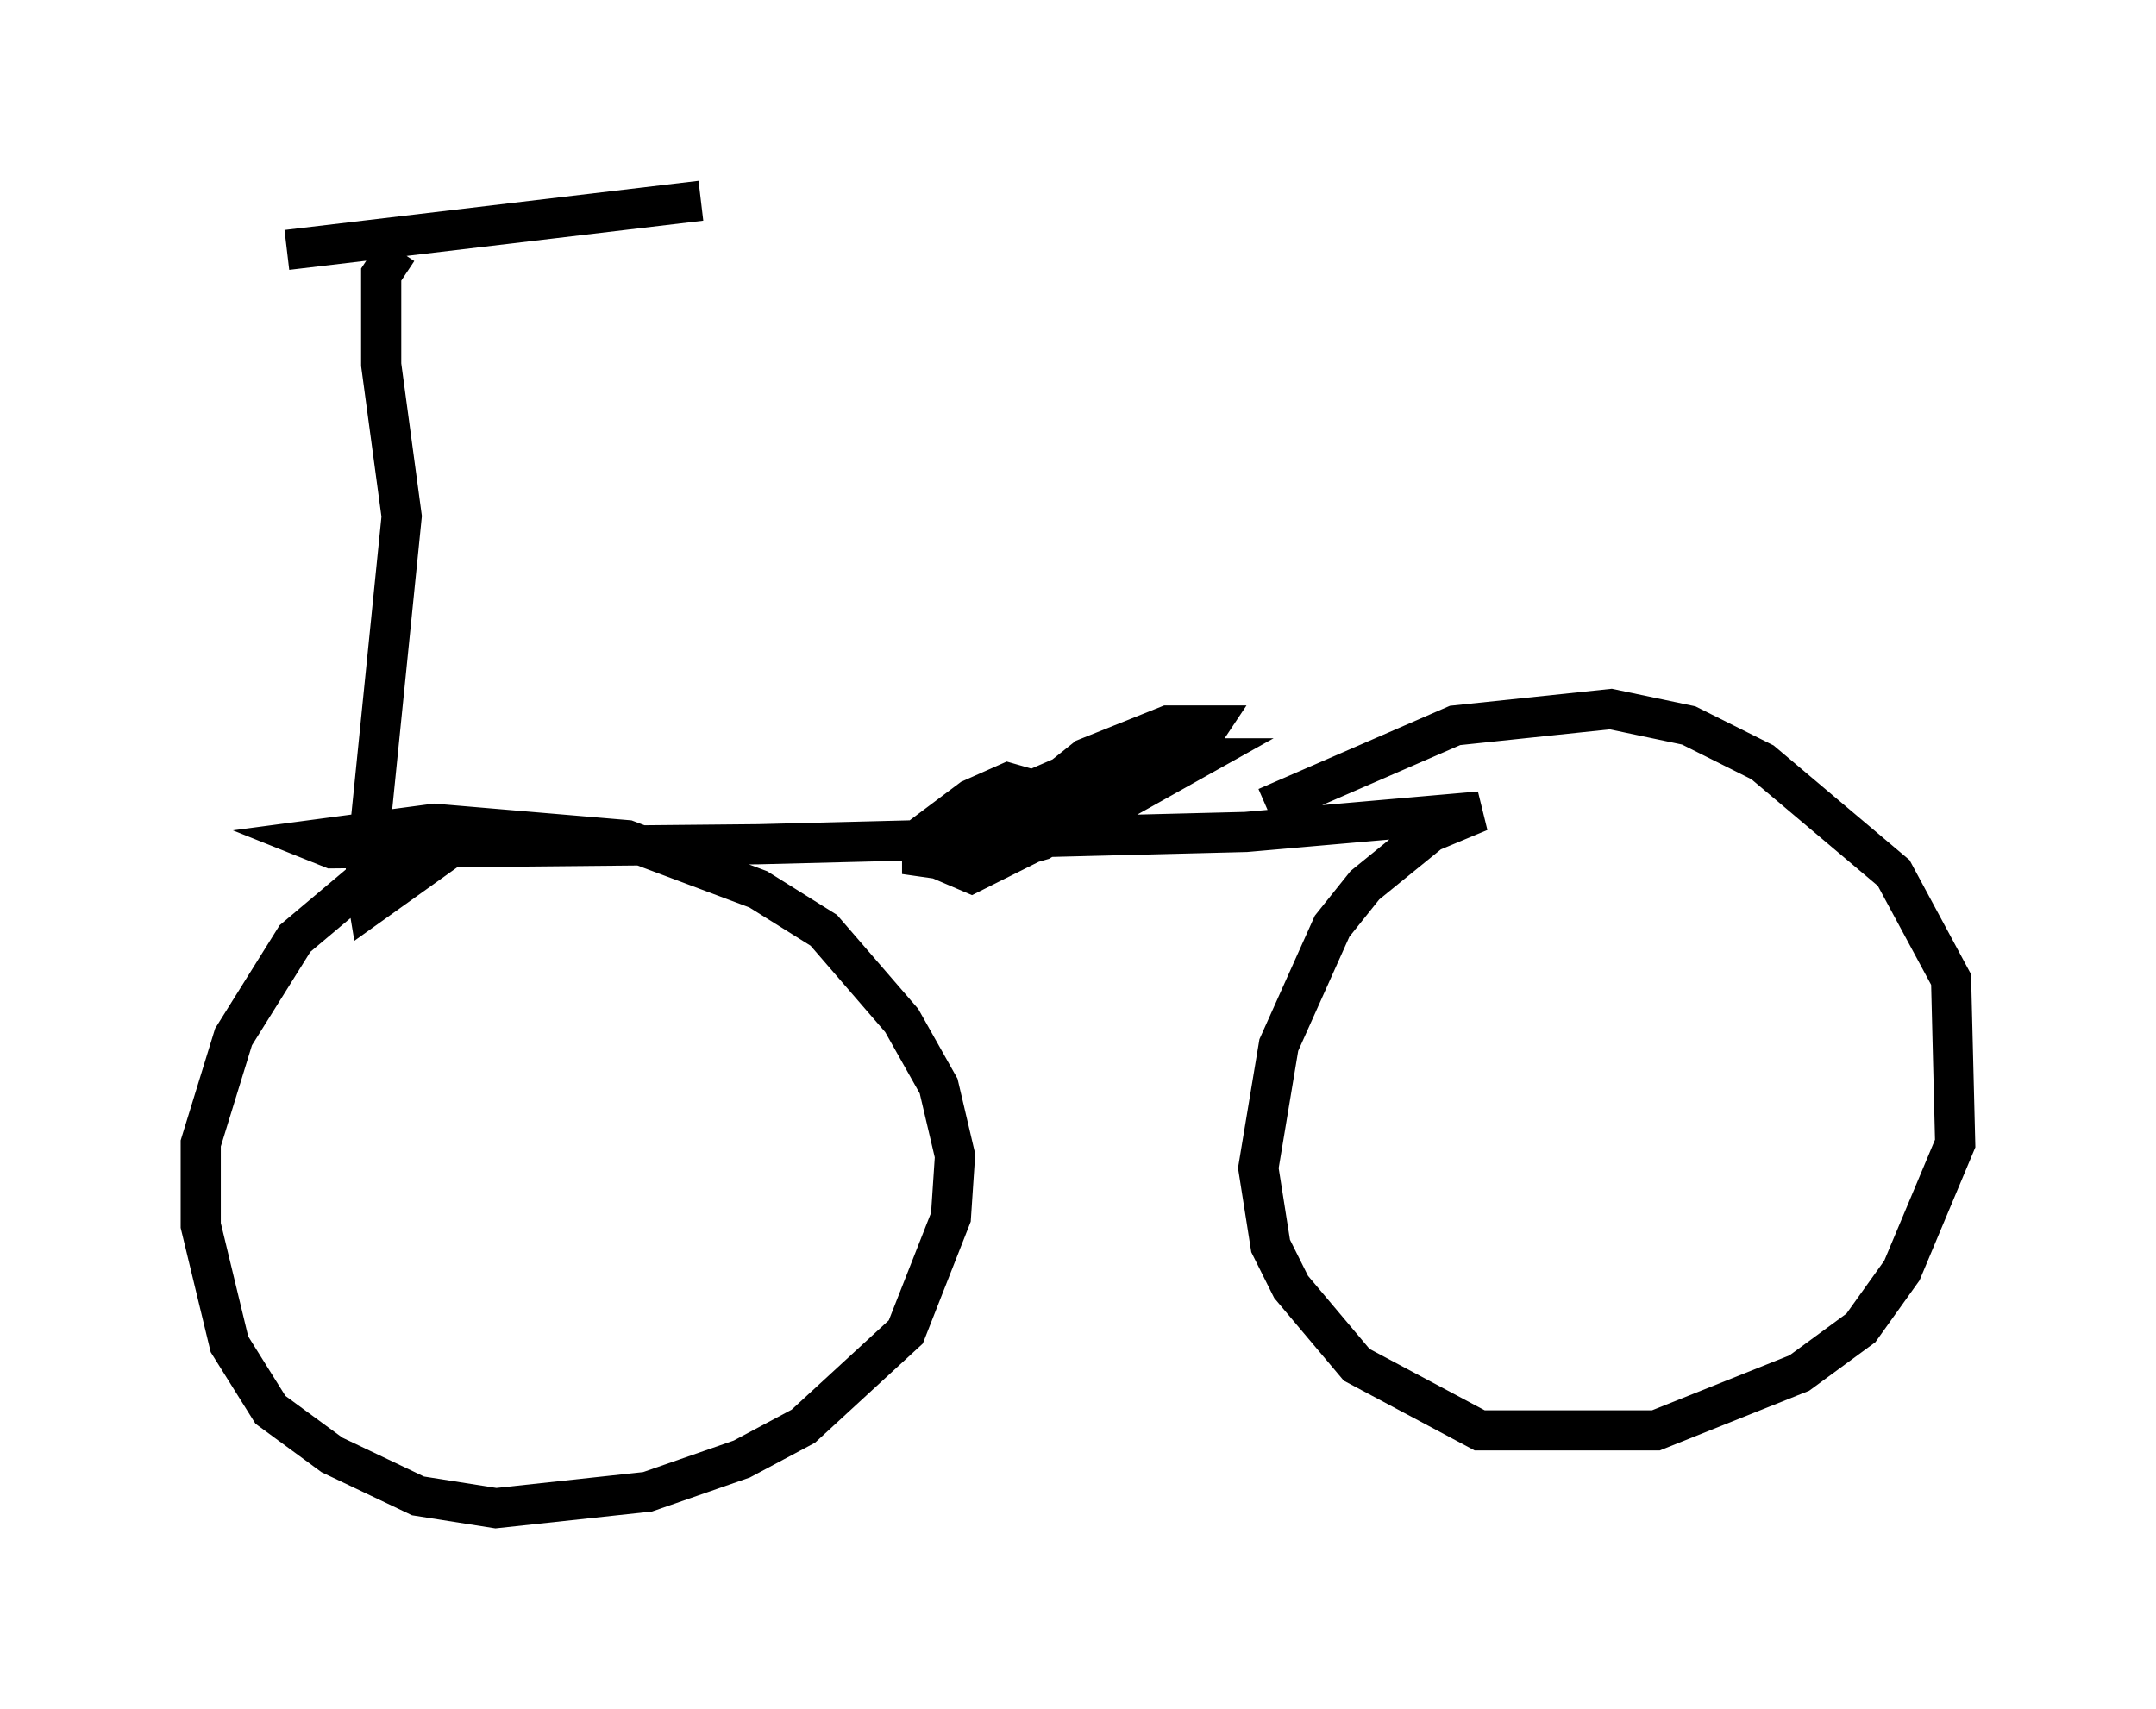 <?xml version="1.0" encoding="utf-8" ?>
<svg baseProfile="full" height="42.565" version="1.1" width="53.692" xmlns="http://www.w3.org/2000/svg" xmlns:ev="http://www.w3.org/2001/xml-events" xmlns:xlink="http://www.w3.org/1999/xlink"><defs /><rect fill="white" height="42.565" width="53.692" x="0" y="0" /><path d="M5.613, 6.123 m1.531, 0.102 l10.311, -1.225 m-7.554, 1.225 l-0.408, 0.613 0.0, 2.246 l0.51, 3.777 -0.919, 9.086 l0.102, 0.613 1.429, -1.021 l-0.715, -0.102 -0.613, 0.306 l-1.94, 1.633 -1.531, 2.45 l-0.817, 2.654 0.0, 2.042 l0.715, 2.96 1.021, 1.633 l1.531, 1.123 2.144, 1.021 l1.94, 0.306 3.777, -0.408 l2.348, -0.817 1.531, -0.817 l2.552, -2.348 1.123, -2.858 l0.102, -1.531 -0.408, -1.735 l-0.919, -1.633 -1.94, -2.246 l-1.633, -1.021 -3.267, -1.225 l-4.798, -0.408 -3.063, 0.408 l0.51, 0.204 10.617, -0.102 l12.148, -0.306 5.819, -0.51 l-1.225, 0.51 -1.633, 1.327 l-0.817, 1.021 -1.327, 2.96 l-0.51, 3.063 0.306, 1.94 l0.51, 1.021 1.633, 1.94 l3.063, 1.633 4.39, 0.0 l3.573, -1.429 1.531, -1.123 l1.021, -1.429 1.327, -3.165 l-0.102, -4.083 -1.429, -2.654 l-3.267, -2.756 -1.838, -0.919 l-1.94, -0.408 -3.879, 0.408 l-4.696, 2.042 m-6.125, 0.919 l-0.613, -0.102 -0.51, 0.408 l1.531, -1.633 -0.715, -0.204 l-0.919, 0.408 -1.225, 0.919 l0.0, 0.51 0.715, 0.102 l2.042, -0.51 1.021, -0.715 l-0.51, -0.306 -1.94, 0.715 l-0.817, 0.817 0.715, 0.306 l4.492, -2.246 0.204, -0.51 l-0.613, -0.102 -3.267, 1.429 l-1.021, 0.613 0.51, 0.408 l1.429, -0.408 3.267, -1.94 l-0.715, -0.51 -3.063, 1.327 l-0.817, 0.919 2.042, -0.306 l3.063, -1.735 0.408, -0.613 l-1.021, 0.0 -2.042, 0.817 l-2.042, 1.633 1.021, 0.102 l1.225, -0.306 2.552, -1.429 l-1.735, 0.0 -2.756, 1.225 l0.715, 0.102 " fill="none" stroke="black" stroke-width="1" /></svg>